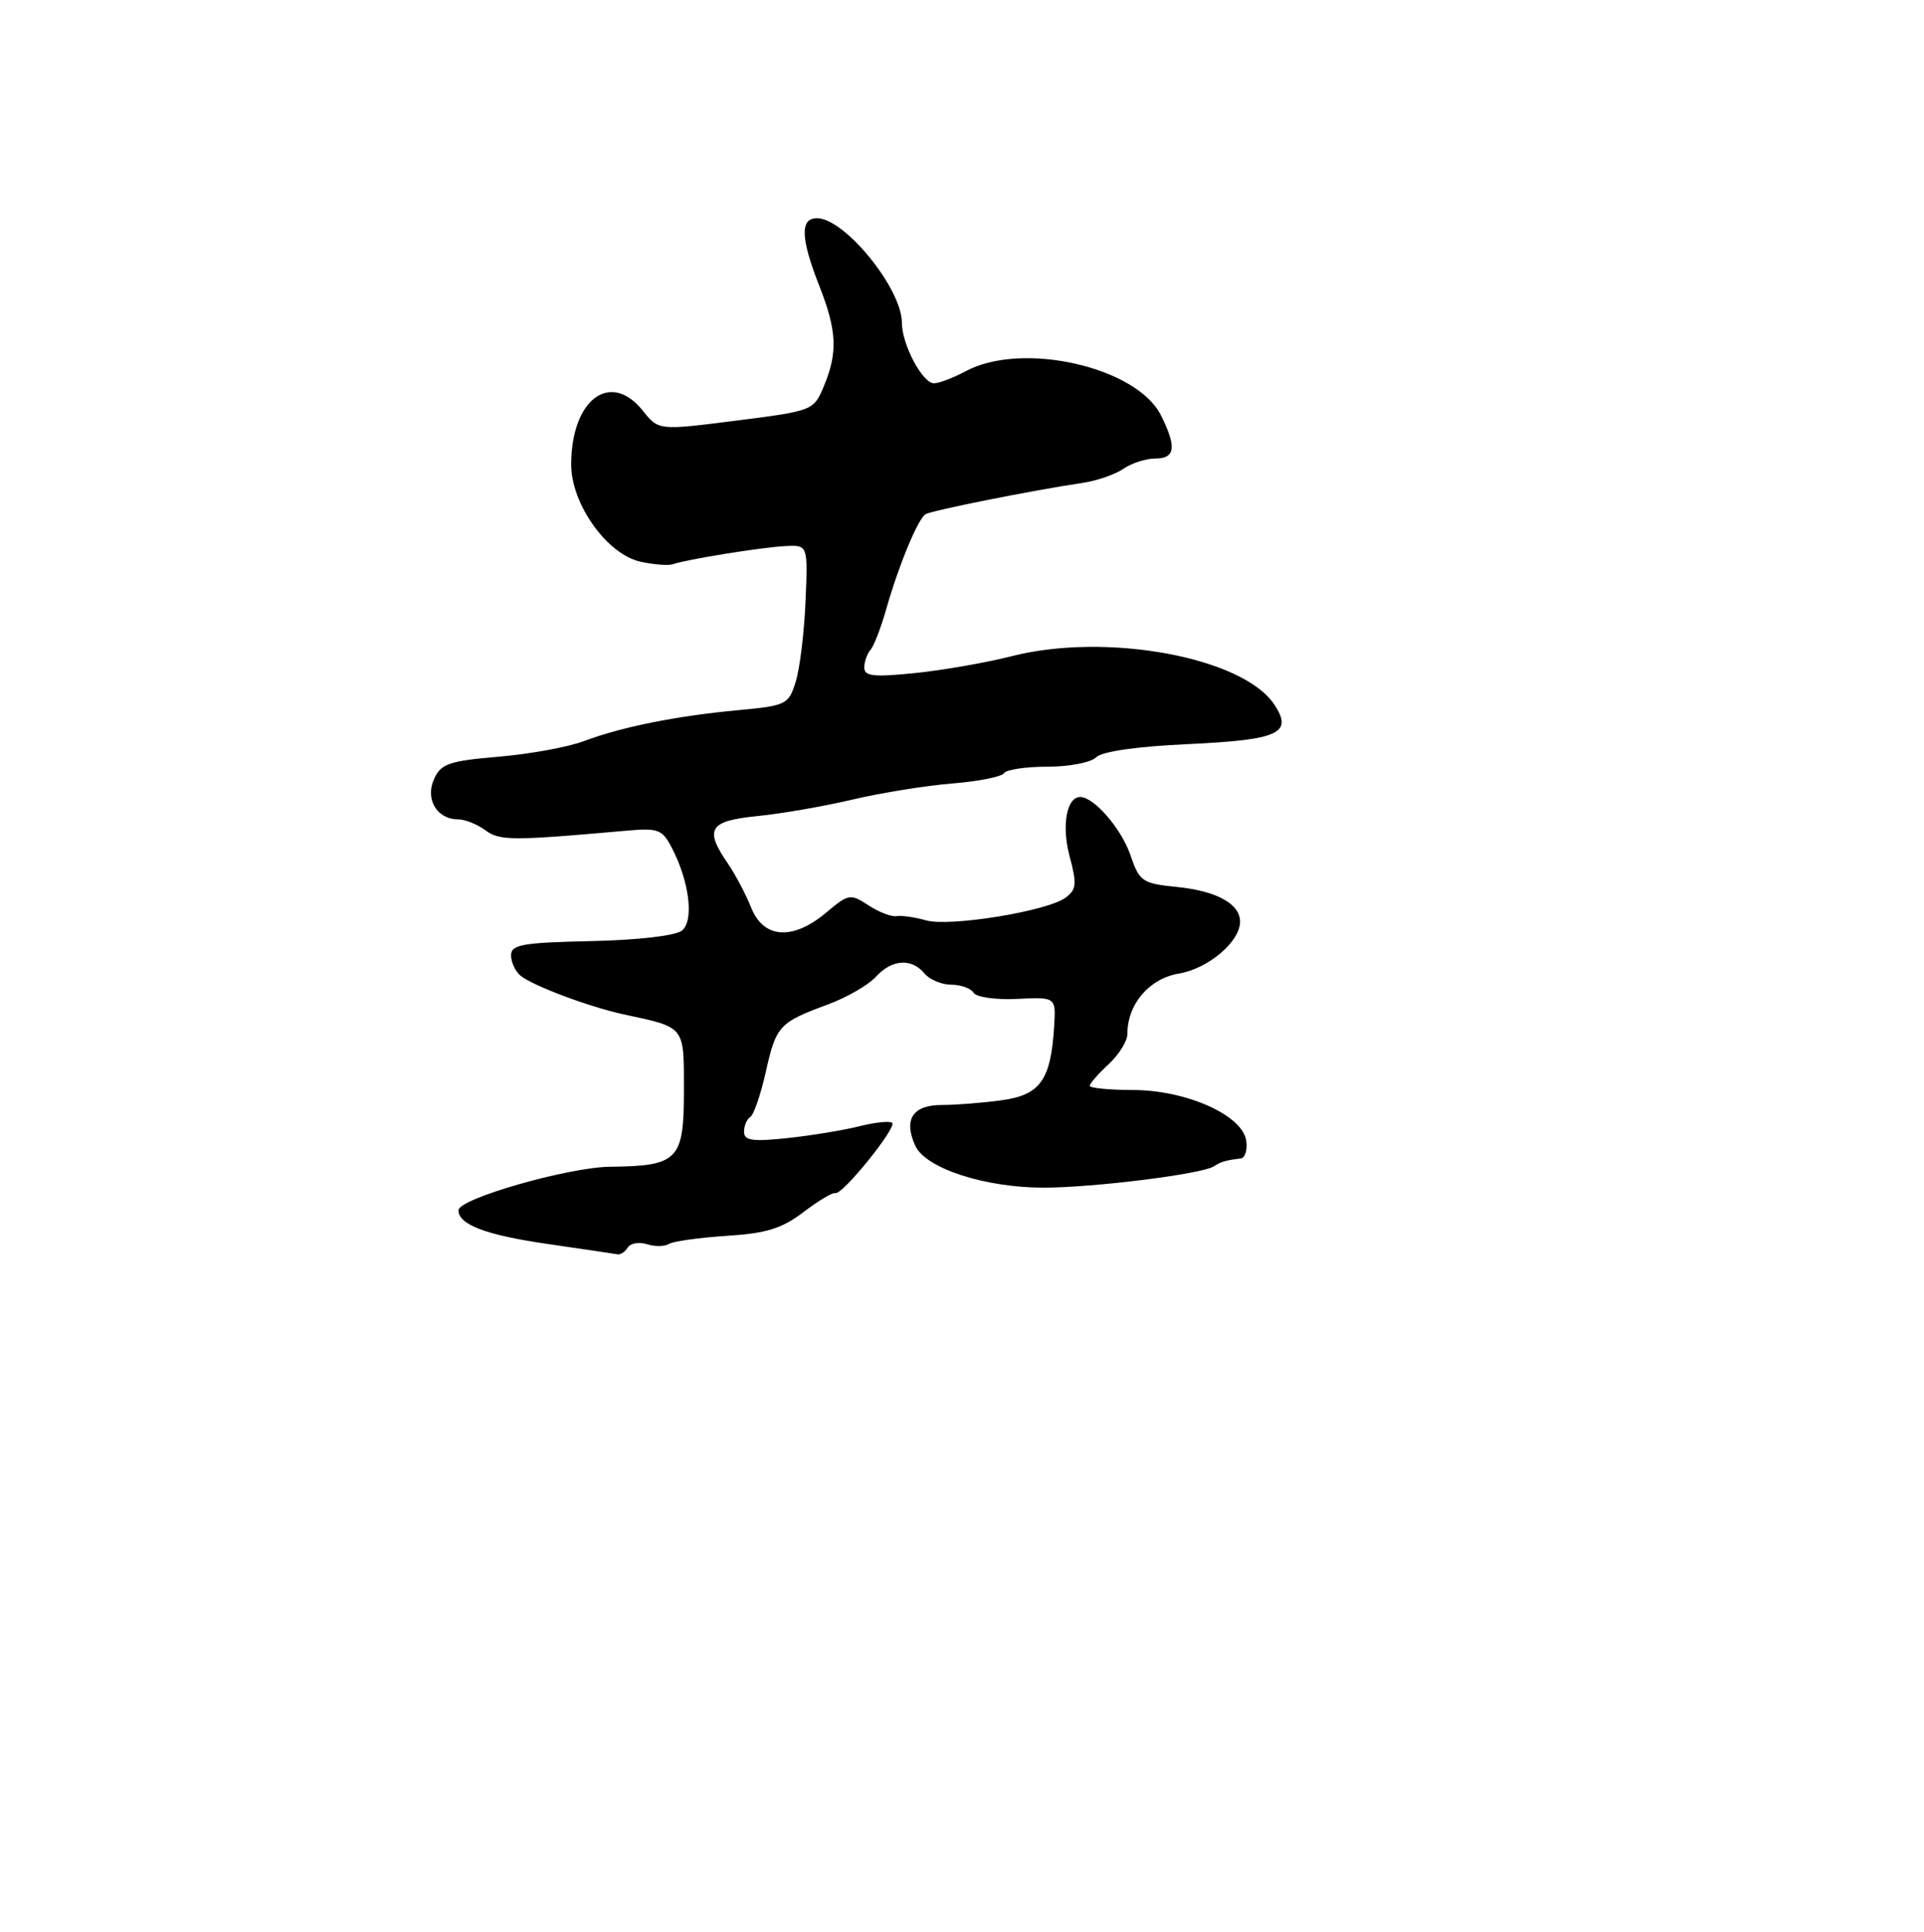 <?xml version="1.0" encoding="UTF-8" standalone="no"?>
<!DOCTYPE svg PUBLIC "-//W3C//DTD SVG 1.1//EN" "http://www.w3.org/Graphics/SVG/1.1/DTD/svg11.dtd" >
<svg xmlns="http://www.w3.org/2000/svg" xmlns:xlink="http://www.w3.org/1999/xlink" version="1.1" viewBox="0 0 256 257">
 <g >
 <path fill="currentColor"
d=" M 83.53 165.96 C 83.88 165.39 85.03 165.19 86.08 165.52 C 87.12 165.86 88.45 165.84 89.02 165.48 C 89.60 165.13 93.05 164.65 96.70 164.41 C 101.98 164.08 104.05 163.43 106.91 161.25 C 108.89 159.74 110.79 158.60 111.16 158.72 C 112.06 159.02 119.35 150.01 118.71 149.38 C 118.43 149.10 116.47 149.30 114.35 149.83 C 112.23 150.37 107.91 151.07 104.75 151.41 C 100.11 151.90 99.00 151.74 99.00 150.57 C 99.00 149.77 99.37 148.89 99.83 148.60 C 100.29 148.32 101.21 145.63 101.89 142.62 C 103.26 136.47 103.67 136.02 110.13 133.64 C 112.67 132.70 115.55 131.04 116.53 129.96 C 118.65 127.62 121.28 127.43 123.00 129.50 C 123.68 130.32 125.29 131.00 126.56 131.00 C 127.84 131.00 129.18 131.48 129.54 132.07 C 129.91 132.66 132.50 133.03 135.35 132.89 C 140.50 132.64 140.50 132.64 140.26 136.57 C 139.82 143.69 138.41 145.67 133.29 146.37 C 130.78 146.72 127.19 147.00 125.33 147.00 C 121.44 147.00 120.19 148.92 121.78 152.42 C 123.15 155.43 131.03 158.00 138.87 158.00 C 145.46 158.00 159.88 156.20 161.48 155.18 C 162.50 154.53 163.09 154.36 165.07 154.12 C 165.66 154.06 166.00 152.99 165.82 151.76 C 165.34 148.37 157.87 145.02 150.75 145.01 C 147.59 145.00 145.00 144.75 145.00 144.45 C 145.00 144.15 146.12 142.86 147.50 141.59 C 148.88 140.31 150.00 138.51 150.00 137.59 C 150.00 133.59 152.89 130.19 156.86 129.52 C 160.77 128.86 165.00 125.28 165.00 122.61 C 165.00 120.26 161.92 118.55 156.71 118.01 C 151.95 117.53 151.62 117.30 150.38 113.68 C 149.19 110.25 145.63 106.12 143.79 106.03 C 141.94 105.95 141.22 109.78 142.31 113.88 C 143.31 117.62 143.24 118.35 141.77 119.43 C 139.30 121.23 126.38 123.33 123.21 122.44 C 121.72 122.02 119.95 121.76 119.27 121.88 C 118.60 121.99 116.92 121.34 115.54 120.43 C 113.14 118.86 112.90 118.91 109.94 121.40 C 105.49 125.14 101.60 124.89 99.95 120.75 C 99.23 118.96 97.83 116.31 96.83 114.85 C 93.69 110.29 94.36 109.21 100.75 108.57 C 103.91 108.26 109.62 107.27 113.44 106.37 C 117.25 105.47 123.23 104.51 126.72 104.23 C 130.20 103.95 133.29 103.33 133.59 102.86 C 133.88 102.39 136.48 102.00 139.36 102.00 C 142.24 102.00 145.16 101.44 145.85 100.75 C 146.62 99.97 151.24 99.31 158.00 99.00 C 170.15 98.43 172.07 97.57 169.59 93.78 C 165.43 87.42 147.19 84.06 134.50 87.32 C 131.20 88.16 125.46 89.16 121.75 89.54 C 116.27 90.10 115.00 89.97 115.00 88.82 C 115.00 88.04 115.37 86.97 115.83 86.45 C 116.28 85.93 117.23 83.47 117.93 81.00 C 119.59 75.17 122.13 69.04 123.15 68.41 C 123.95 67.91 137.50 65.21 144.00 64.25 C 145.93 63.97 148.39 63.12 149.47 62.37 C 150.56 61.62 152.47 61.00 153.72 61.00 C 156.38 61.00 156.58 59.48 154.48 55.27 C 151.26 48.81 136.02 45.35 128.50 49.38 C 126.85 50.26 124.95 50.99 124.28 50.99 C 122.74 51.00 120.00 45.82 120.00 42.92 C 120.00 38.42 112.45 29.10 108.75 29.03 C 106.43 28.99 106.51 31.67 109.00 38.00 C 111.36 43.98 111.49 46.89 109.63 51.35 C 108.26 54.63 108.20 54.65 97.94 55.96 C 87.63 57.27 87.63 57.27 85.53 54.64 C 81.22 49.23 76.00 53.16 76.00 61.80 C 76.00 67.09 80.81 73.80 85.28 74.74 C 87.05 75.12 88.95 75.26 89.50 75.07 C 91.28 74.43 101.41 72.80 104.50 72.65 C 107.50 72.50 107.50 72.50 107.18 80.00 C 107.01 84.12 106.42 88.93 105.88 90.68 C 104.93 93.73 104.64 93.88 98.20 94.48 C 89.94 95.25 82.70 96.71 77.68 98.60 C 75.59 99.39 70.48 100.32 66.34 100.67 C 59.76 101.23 58.68 101.60 57.76 103.62 C 56.54 106.30 58.13 109.00 60.93 109.00 C 61.86 109.00 63.49 109.65 64.56 110.44 C 66.47 111.86 68.07 111.87 83.25 110.52 C 87.61 110.13 88.11 110.32 89.41 112.83 C 91.73 117.31 92.36 122.46 90.75 123.79 C 89.92 124.48 84.98 125.06 78.67 125.20 C 69.49 125.40 68.00 125.67 68.00 127.09 C 68.00 128.01 68.57 129.22 69.26 129.80 C 70.86 131.13 78.44 133.97 83.00 134.95 C 91.23 136.72 91.00 136.42 91.00 145.08 C 91.00 154.34 90.24 155.12 81.17 155.22 C 75.62 155.28 61.00 159.47 61.00 161.01 C 61.00 162.91 64.63 164.29 72.72 165.47 C 77.55 166.17 81.81 166.80 82.19 166.87 C 82.57 166.94 83.17 166.53 83.53 165.96 Z "/>
</g>
</svg>